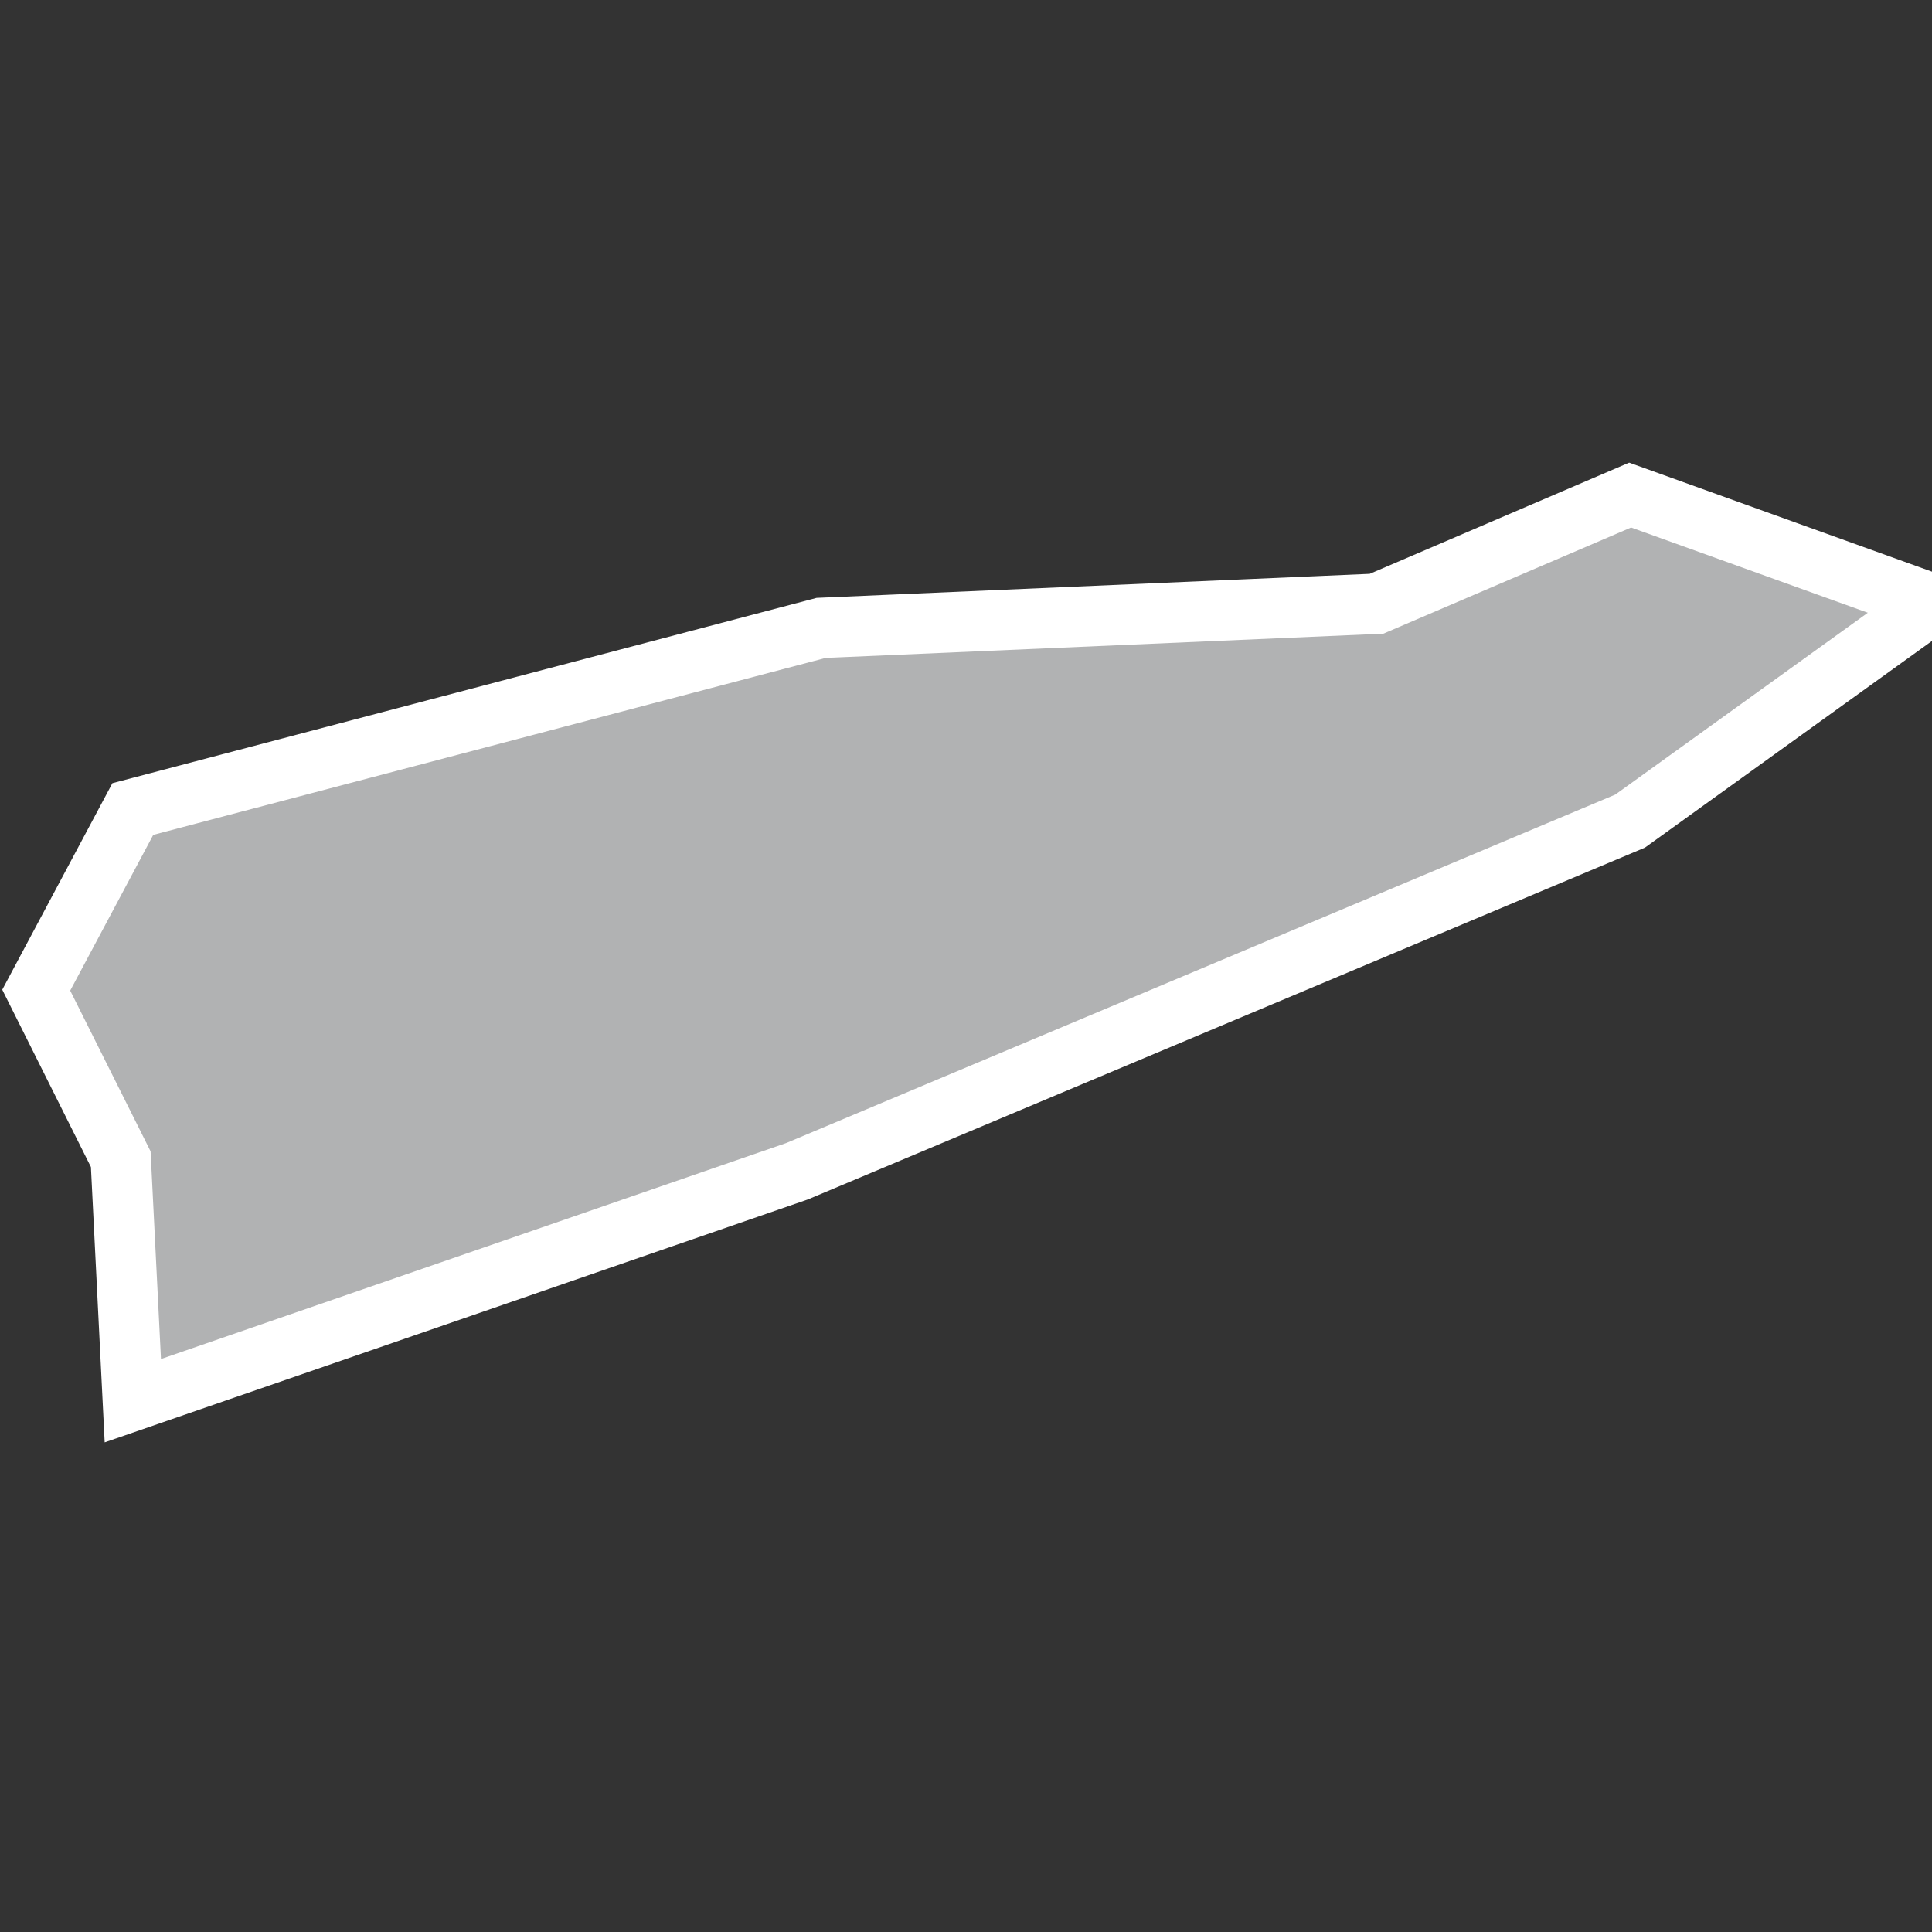 <?xml version="1.0" encoding="utf-8"?>
<!-- Generator: Adobe Illustrator 21.1.0, SVG Export Plug-In . SVG Version: 6.00 Build 0)  -->
<svg version="1.1" id="Layer_1" xmlns="http://www.w3.org/2000/svg" xmlns:xlink="http://www.w3.org/1999/xlink" x="0px" y="0px"
	 viewBox="0 0 16 16" style="enable-background:new 0 0 16 16;" xml:space="preserve">
<rect x="0" y="0" width="16" height="16" fill="#333333" stroke="none"/>
<style type="text/css">
	.st0{fill:#B1B2B3;stroke:#FFFFFF;stroke-width:0.5;}
</style>
<title>TL</title>
<desc>Created with Sketch.</desc>
<g id="Map-countries">
	<g id="Artboard" transform="translate(-2142, -1303)">
		<polygon id="TL" class="st0" points="2142.3,1311.2 2143.1,1309.7 2148.8,1308.2 2153.4,1308 2155.5,1307.1 2158,1308 
			2155.5,1309.8 2148.6,1312.7 2143.1,1314.6 2143,1312.6 		"/>
	</g>
</g>
</svg>
